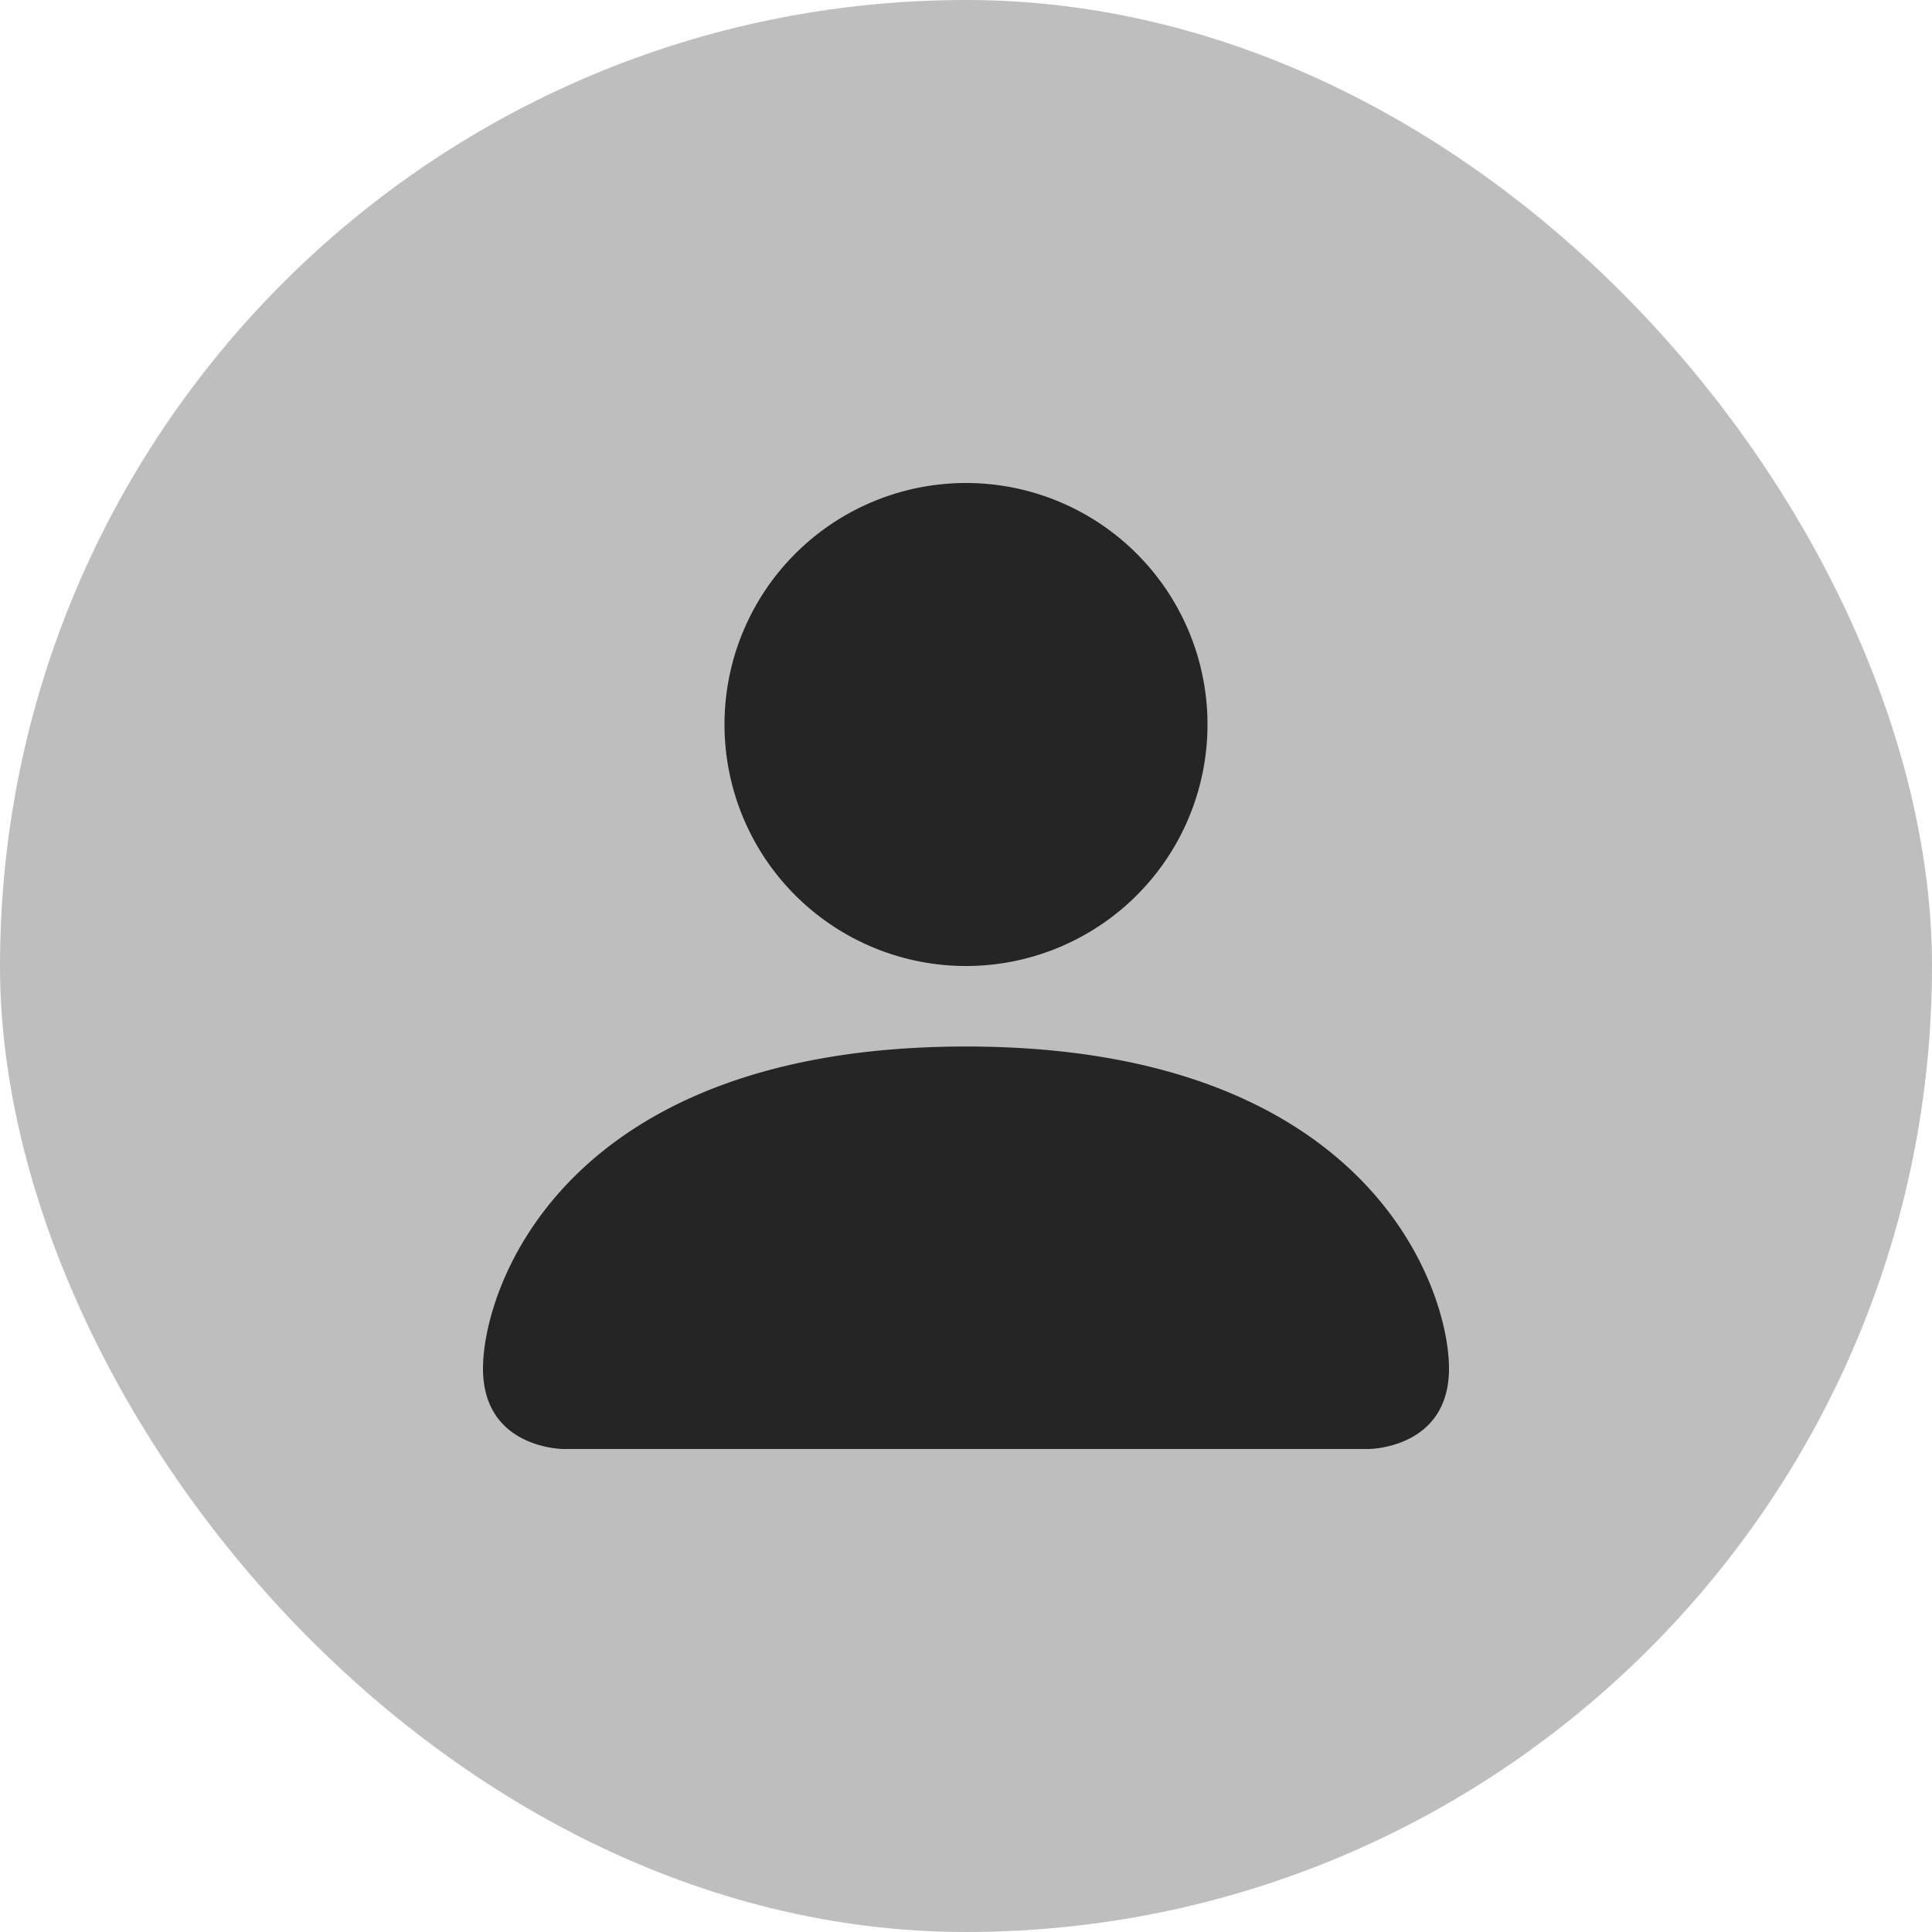 <svg xmlns="http://www.w3.org/2000/svg" width="100" height="100" fill="none"><rect width="100" height="100" fill="#BEBEBE" rx="50"/><path fill="#252525" d="M29.167 75S25 75 25 70.833c0-4.166 4.167-16.666 25-16.666s25 12.5 25 16.666C75 75 70.833 75 70.833 75H29.167ZM50 50a12.5 12.5 0 1 0 0-25 12.5 12.5 0 0 0 0 25Z"/></svg>